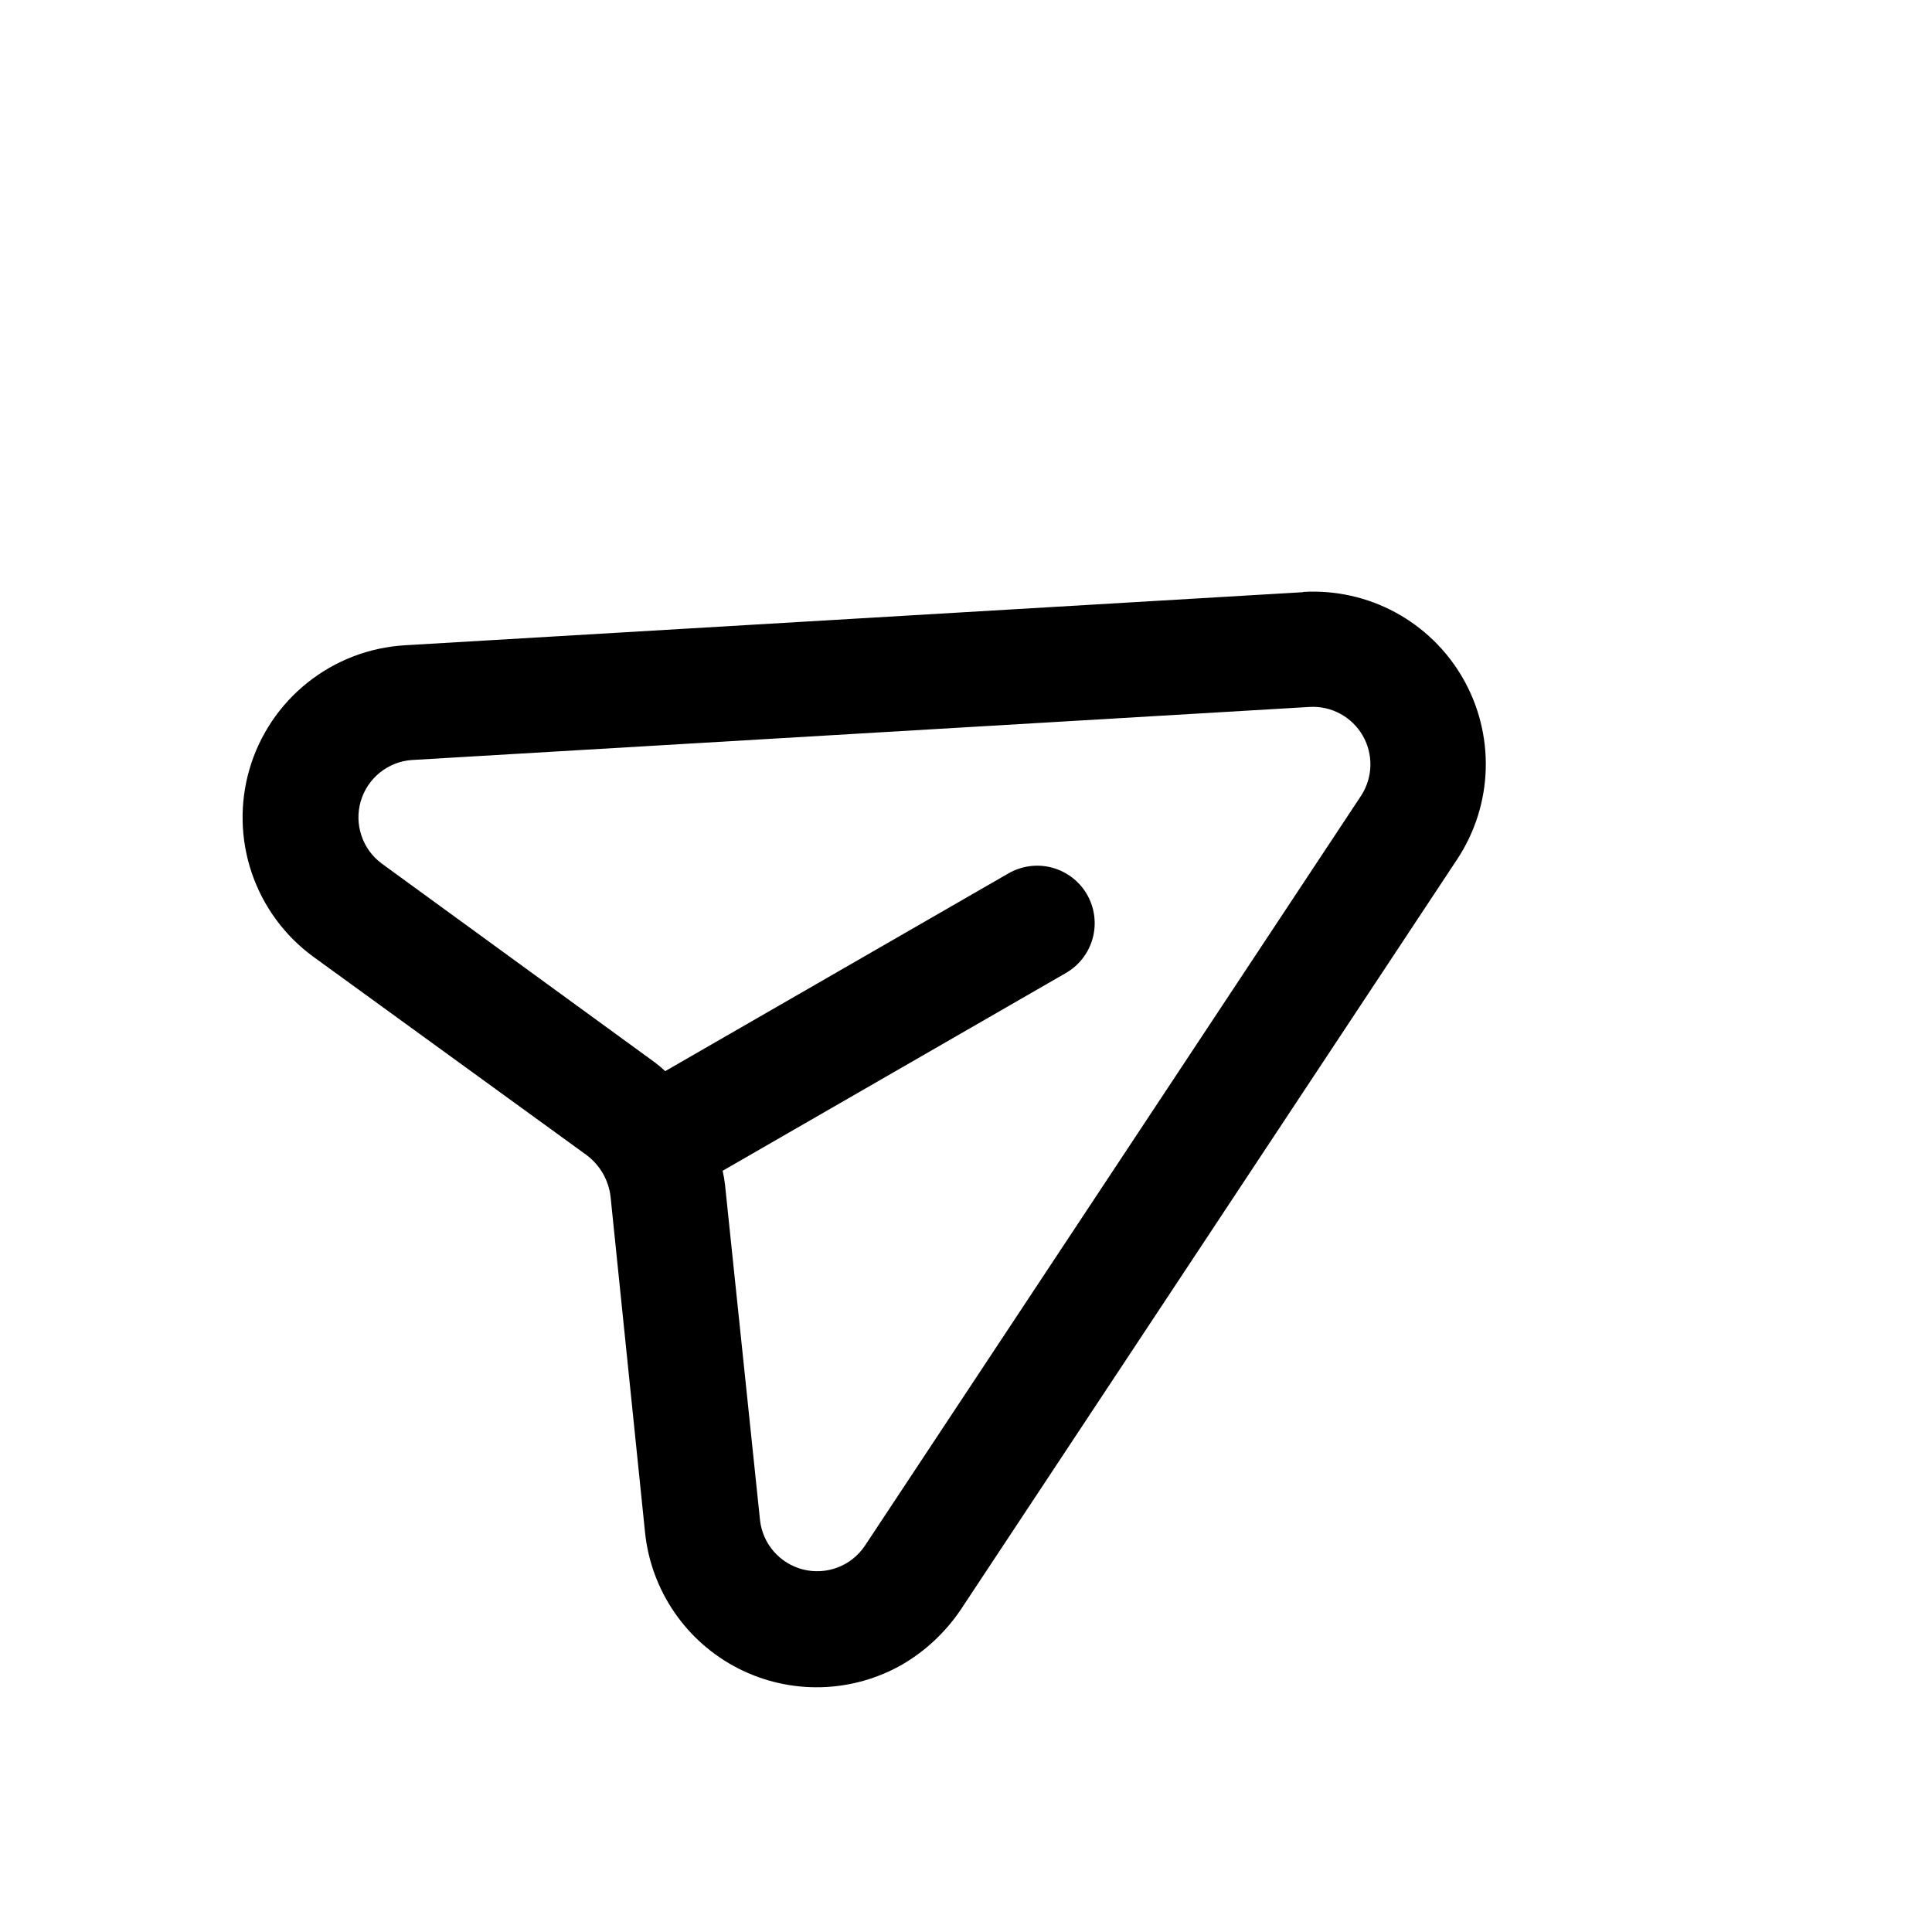 <svg width="70" height="70" viewBox="0 0 70 70" fill="none" xmlns="http://www.w3.org/2000/svg">
<g clip-path="url(#clip0_63_1637)">
<path d="M47.212 21.456L14.659 23.38C13.376 23.458 12.148 23.93 11.143 24.732C10.137 25.533 9.404 26.625 9.042 27.859C8.68 29.093 8.708 30.408 9.121 31.626C9.534 32.843 10.312 33.904 11.35 34.663L21.267 41.861C21.501 42.039 21.696 42.261 21.843 42.515C21.989 42.769 22.084 43.05 22.12 43.341L23.372 55.531C23.48 56.567 23.846 57.559 24.435 58.418C25.024 59.277 25.818 59.975 26.746 60.449C27.673 60.923 28.704 61.157 29.746 61.131C30.787 61.105 31.805 60.819 32.708 60.299C33.548 59.804 34.267 59.127 34.812 58.318L52.804 31.122C53.441 30.154 53.796 29.029 53.831 27.871C53.865 26.714 53.577 25.569 52.999 24.566C52.421 23.562 51.575 22.739 50.557 22.188C49.538 21.637 48.386 21.38 47.23 21.446L47.212 21.456ZM49.318 28.826L31.326 56.022C31.085 56.373 30.744 56.642 30.347 56.793C29.95 56.944 29.516 56.969 29.104 56.867C28.691 56.764 28.32 56.538 28.04 56.219C27.76 55.899 27.584 55.502 27.537 55.08L26.266 42.9C26.247 42.739 26.219 42.578 26.182 42.42L38.619 35.254C39.098 34.978 39.448 34.524 39.591 33.99C39.735 33.457 39.66 32.888 39.385 32.409C39.109 31.93 38.654 31.581 38.12 31.437C37.587 31.294 37.018 31.368 36.539 31.644L24.102 38.809C23.984 38.698 23.859 38.593 23.729 38.495L13.829 31.287C13.488 31.034 13.232 30.683 13.097 30.28C12.961 29.878 12.951 29.443 13.069 29.035C13.187 28.627 13.427 28.265 13.757 27.997C14.087 27.729 14.491 27.568 14.914 27.537L47.467 25.613C47.85 25.594 48.231 25.681 48.567 25.865C48.904 26.049 49.183 26.322 49.375 26.654C49.566 26.986 49.662 27.365 49.652 27.748C49.642 28.131 49.526 28.504 49.318 28.826V28.826Z" fill="black"/>
</g>
<defs>
<clipPath id="clip0_63_1637">
<rect width="50" height="50" fill="white" transform="translate(0.802 25.785) rotate(-29.947)"/>
</clipPath>
</defs>
</svg>
